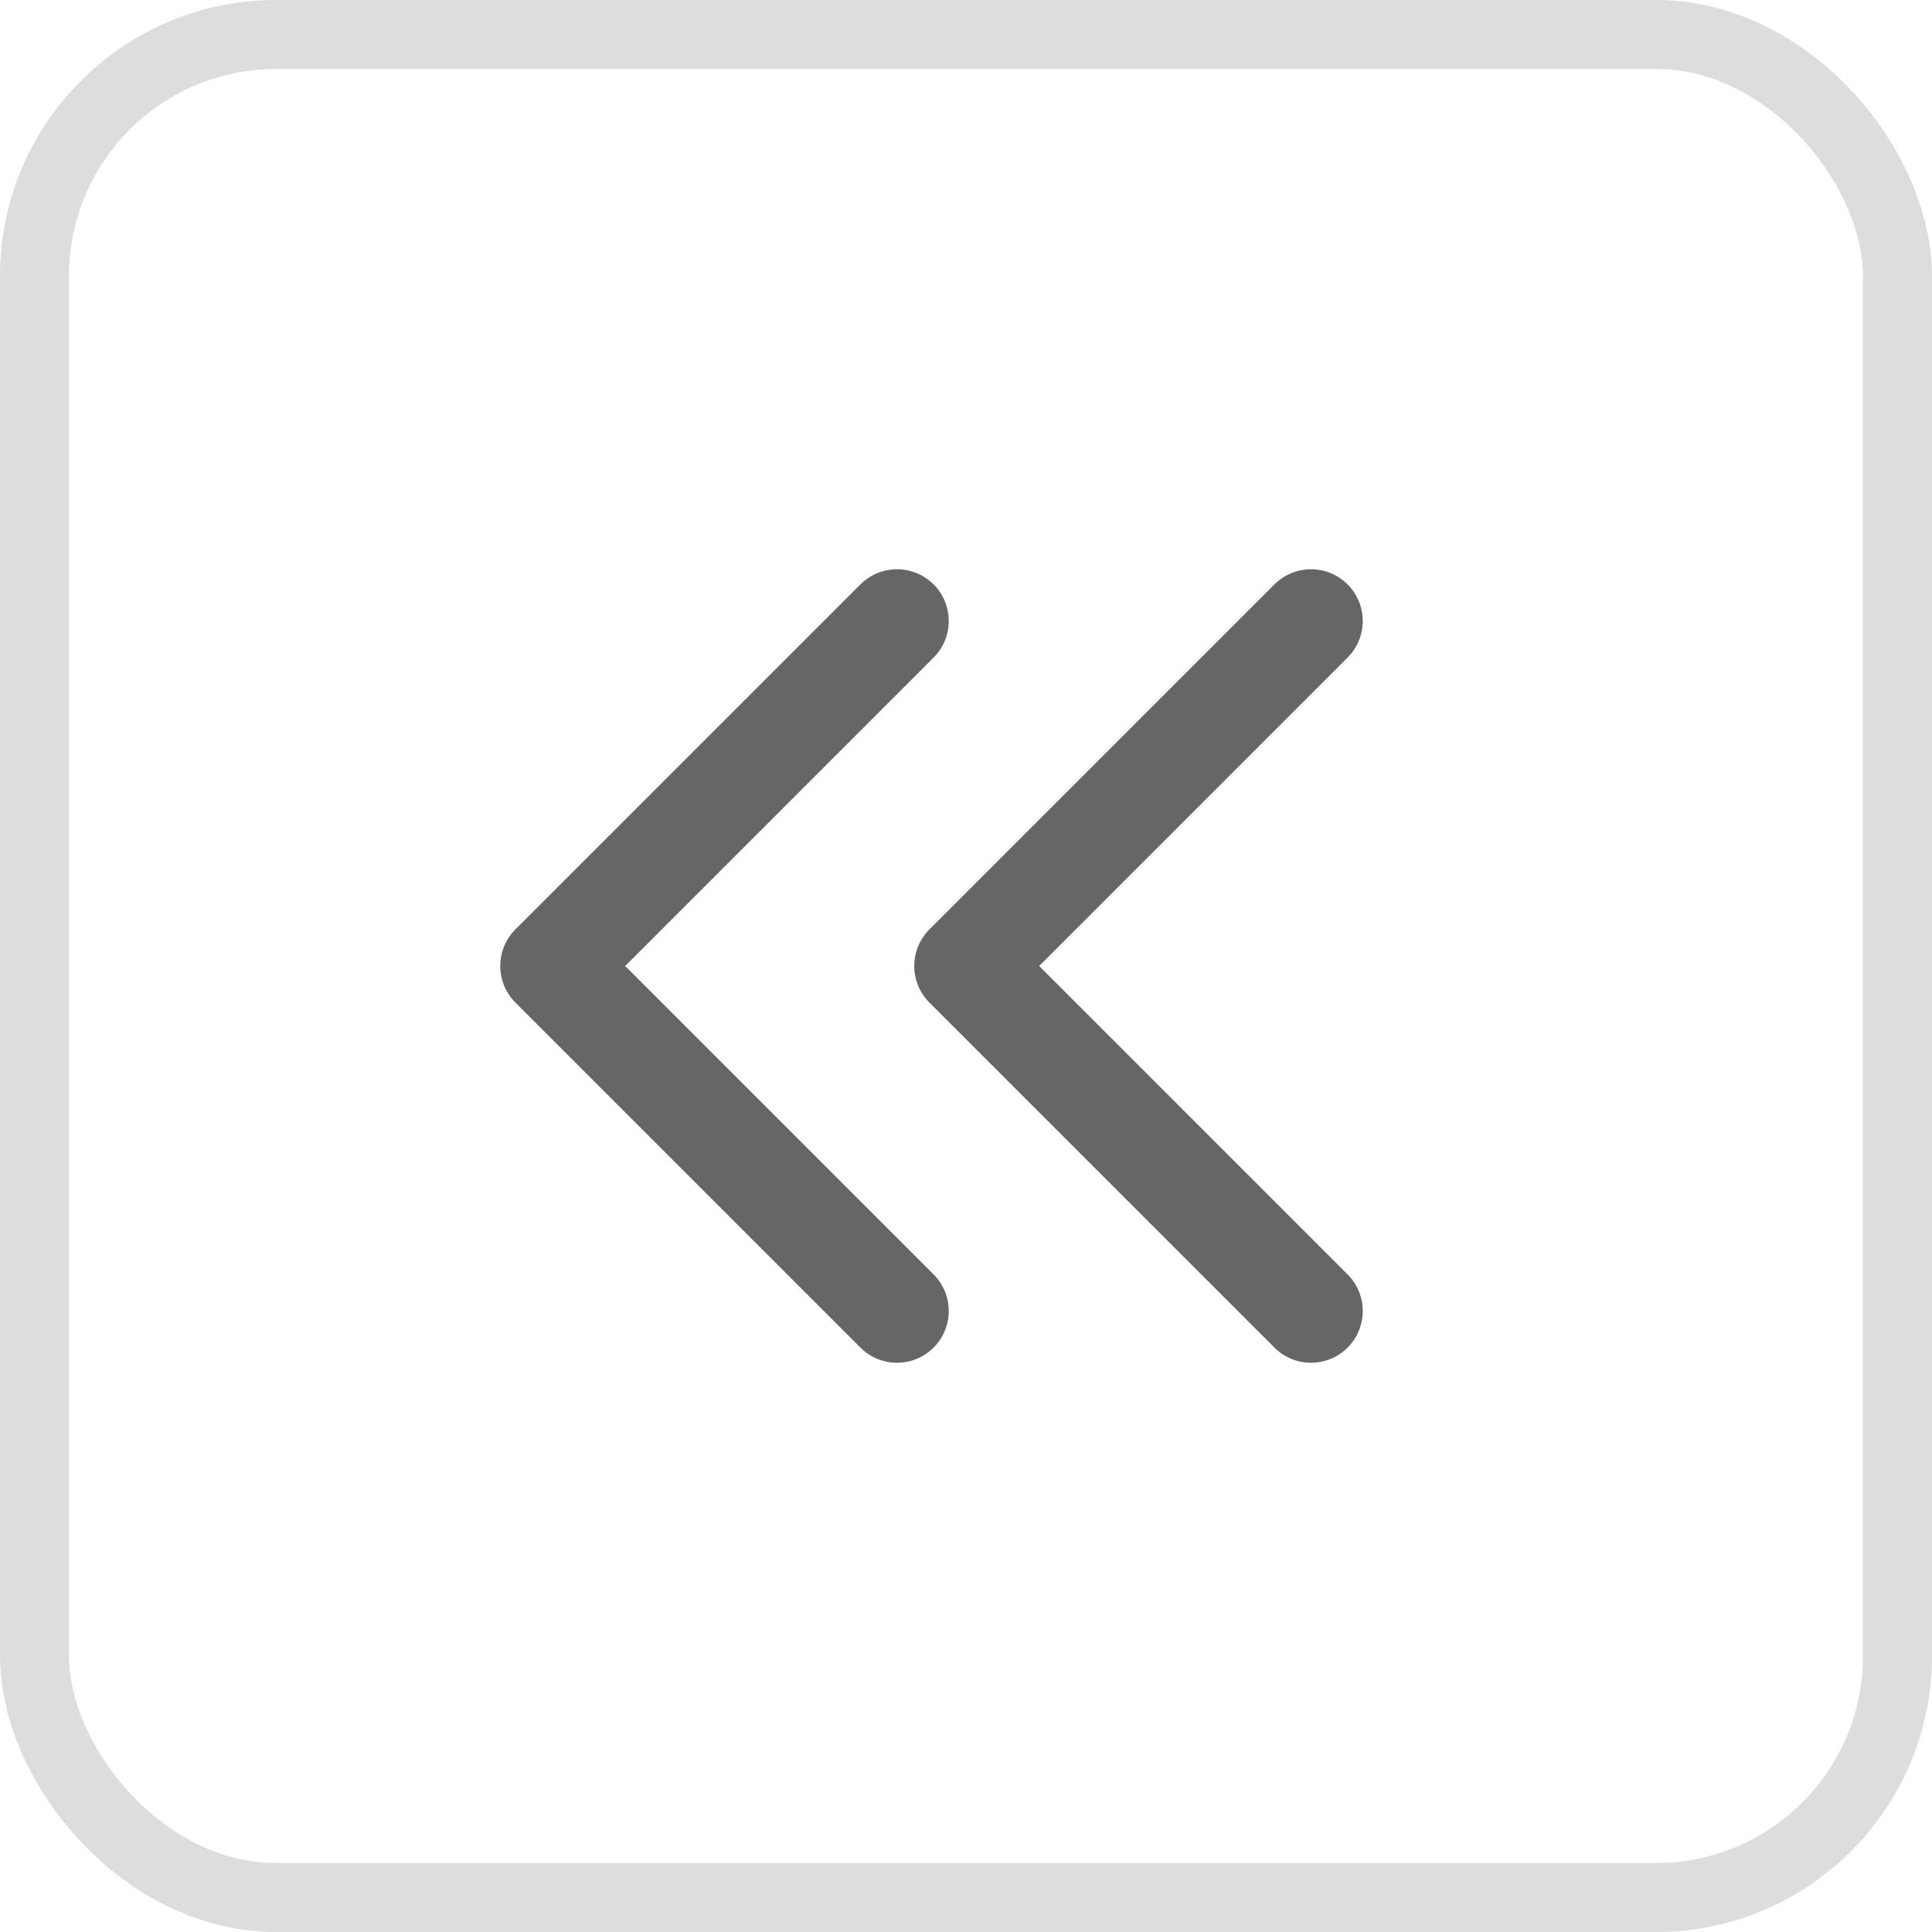 <svg xmlns="http://www.w3.org/2000/svg" width="28" height="28" viewBox="0 0 28 28">
    <g style="stroke:#ddd;fill:none">
        <rect width="28" height="28" rx="4" style="stroke:none"/>
        <rect x=".5" y=".5" width="27" height="27" rx="3.5" style="fill:none"/>
    </g>
    <path data-name="패스 174" d="m5.75 10.75-5-5 5-5" transform="translate(13.25 8.25)" style="stroke:#666;stroke-linecap:round;stroke-linejoin:round;stroke-width:1.5px;fill:none"/>
    <path data-name="패스 64338" d="m5.75 10.75-5-5 5-5" transform="translate(7.25 8.25)" style="stroke:#666;stroke-linecap:round;stroke-linejoin:round;stroke-width:1.5px;fill:none"/>
</svg>
